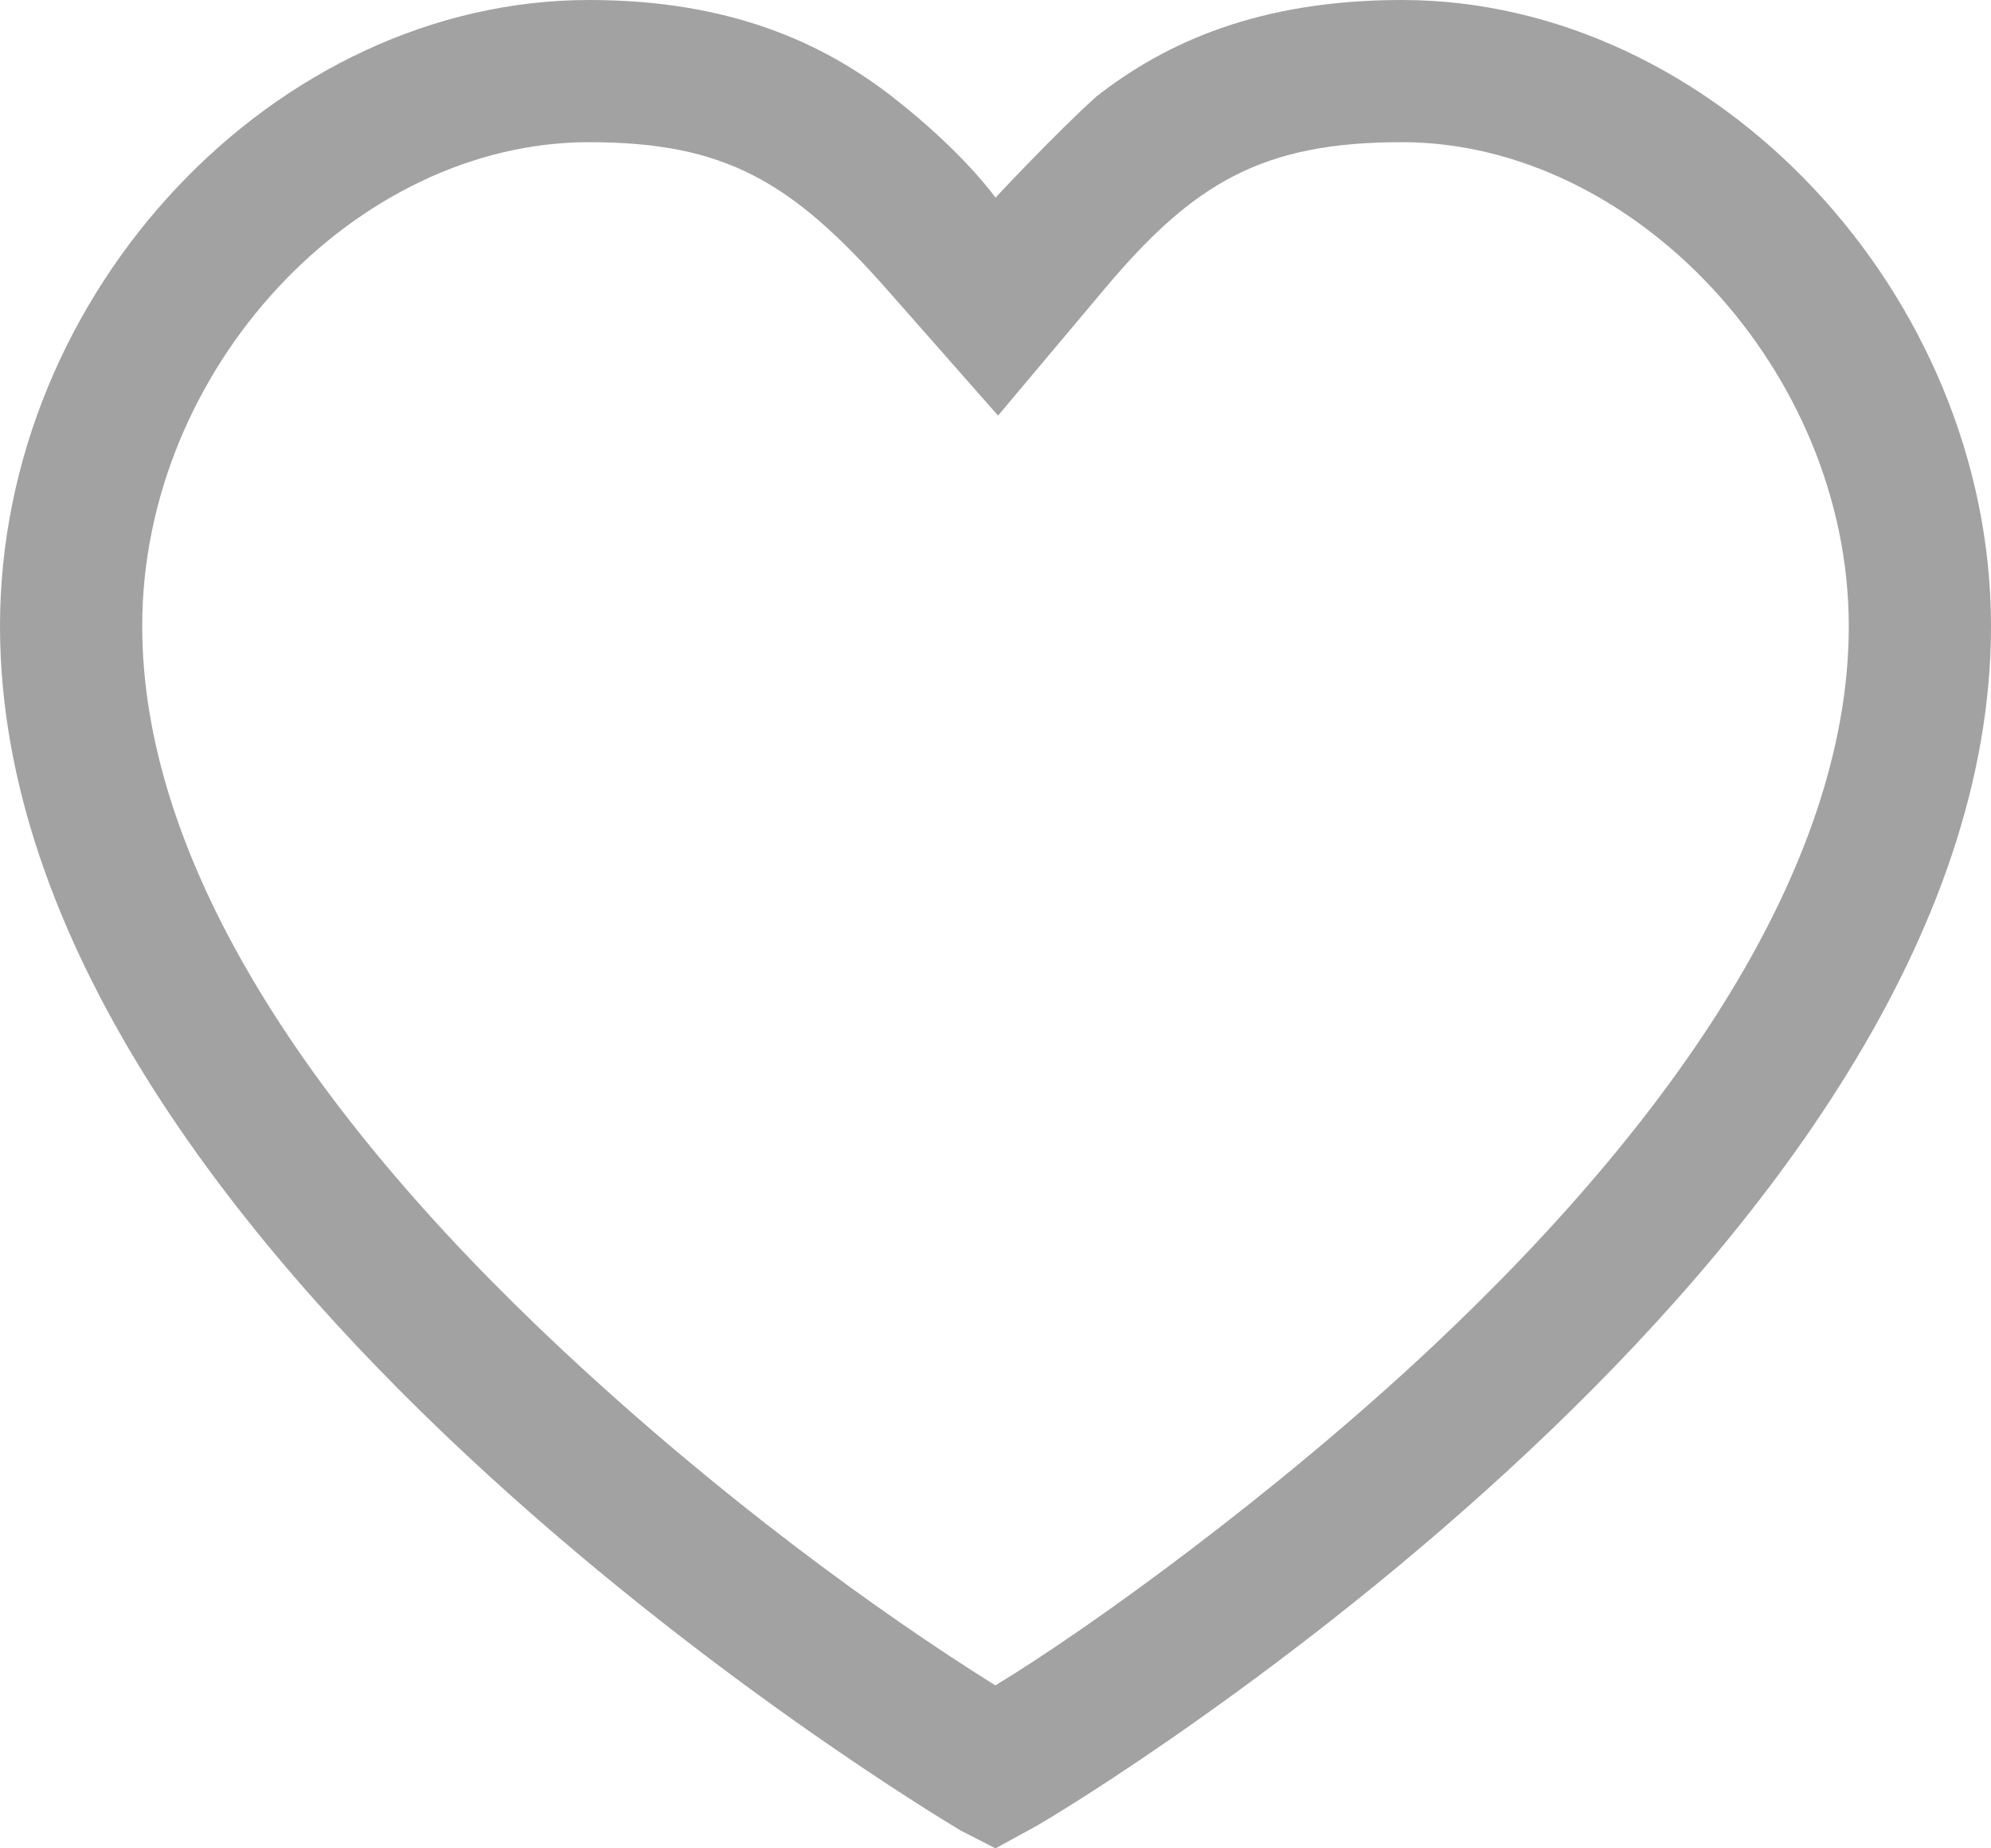 <?xml version="1.0" encoding="UTF-8"?>
<svg width="14px" height="13px" viewBox="0 0 14 13" version="1.1" xmlns="http://www.w3.org/2000/svg" xmlns:xlink="http://www.w3.org/1999/xlink">
    <!-- Generator: Sketch 42 (36781) - http://www.bohemiancoding.com/sketch -->
    <title>ico_like</title>
    <desc>Created with Sketch.</desc>
    <defs></defs>
    <g id="ICON" stroke="none" stroke-width="1" fill="none" fill-rule="evenodd">
        <g id="Artboard" transform="translate(-201, -131)" fill="#a2a2a2">
            <g id="ico_like" transform="translate(200, 130)">
                <g transform="translate(1, 1)" id="icon">
                    <path d="M10.063,9.48 C11.917,7.739 13,5.984 13,4.404 C13,2.607 11.49,1 9.858,1 C8.876,1 8.394,1.285 7.766,2.033 L7.018,2.923 L6.249,2.05 C5.569,1.277 5.1,1 4.142,1 C2.5,1 1,2.591 1,4.404 C1,5.994 2.091,7.754 3.961,9.501 C5.062,10.53 6.17,11.335 6.999,11.854 C7.688,11.436 8.983,10.493 10.063,9.48 Z M7,1.39 C7,1.39 7.422,0.938 7.708,0.68 C8.198,0.296 8.858,0 9.858,0 C12.06,0 14,2.071 14,4.404 C14,8.783 7.566,12.69 7.278,12.848 L7,13 L6.754,12.874 C6.491,12.717 0,8.809 0,4.404 C0,2.045 1.94,0 4.142,0 C5.131,0 5.788,0.3 6.284,0.688 C6.78,1.076 7,1.39 7,1.39 Z" fill-rule="nonzero"></path>
                </g>
            </g>
        </g>
    </g>
</svg>
